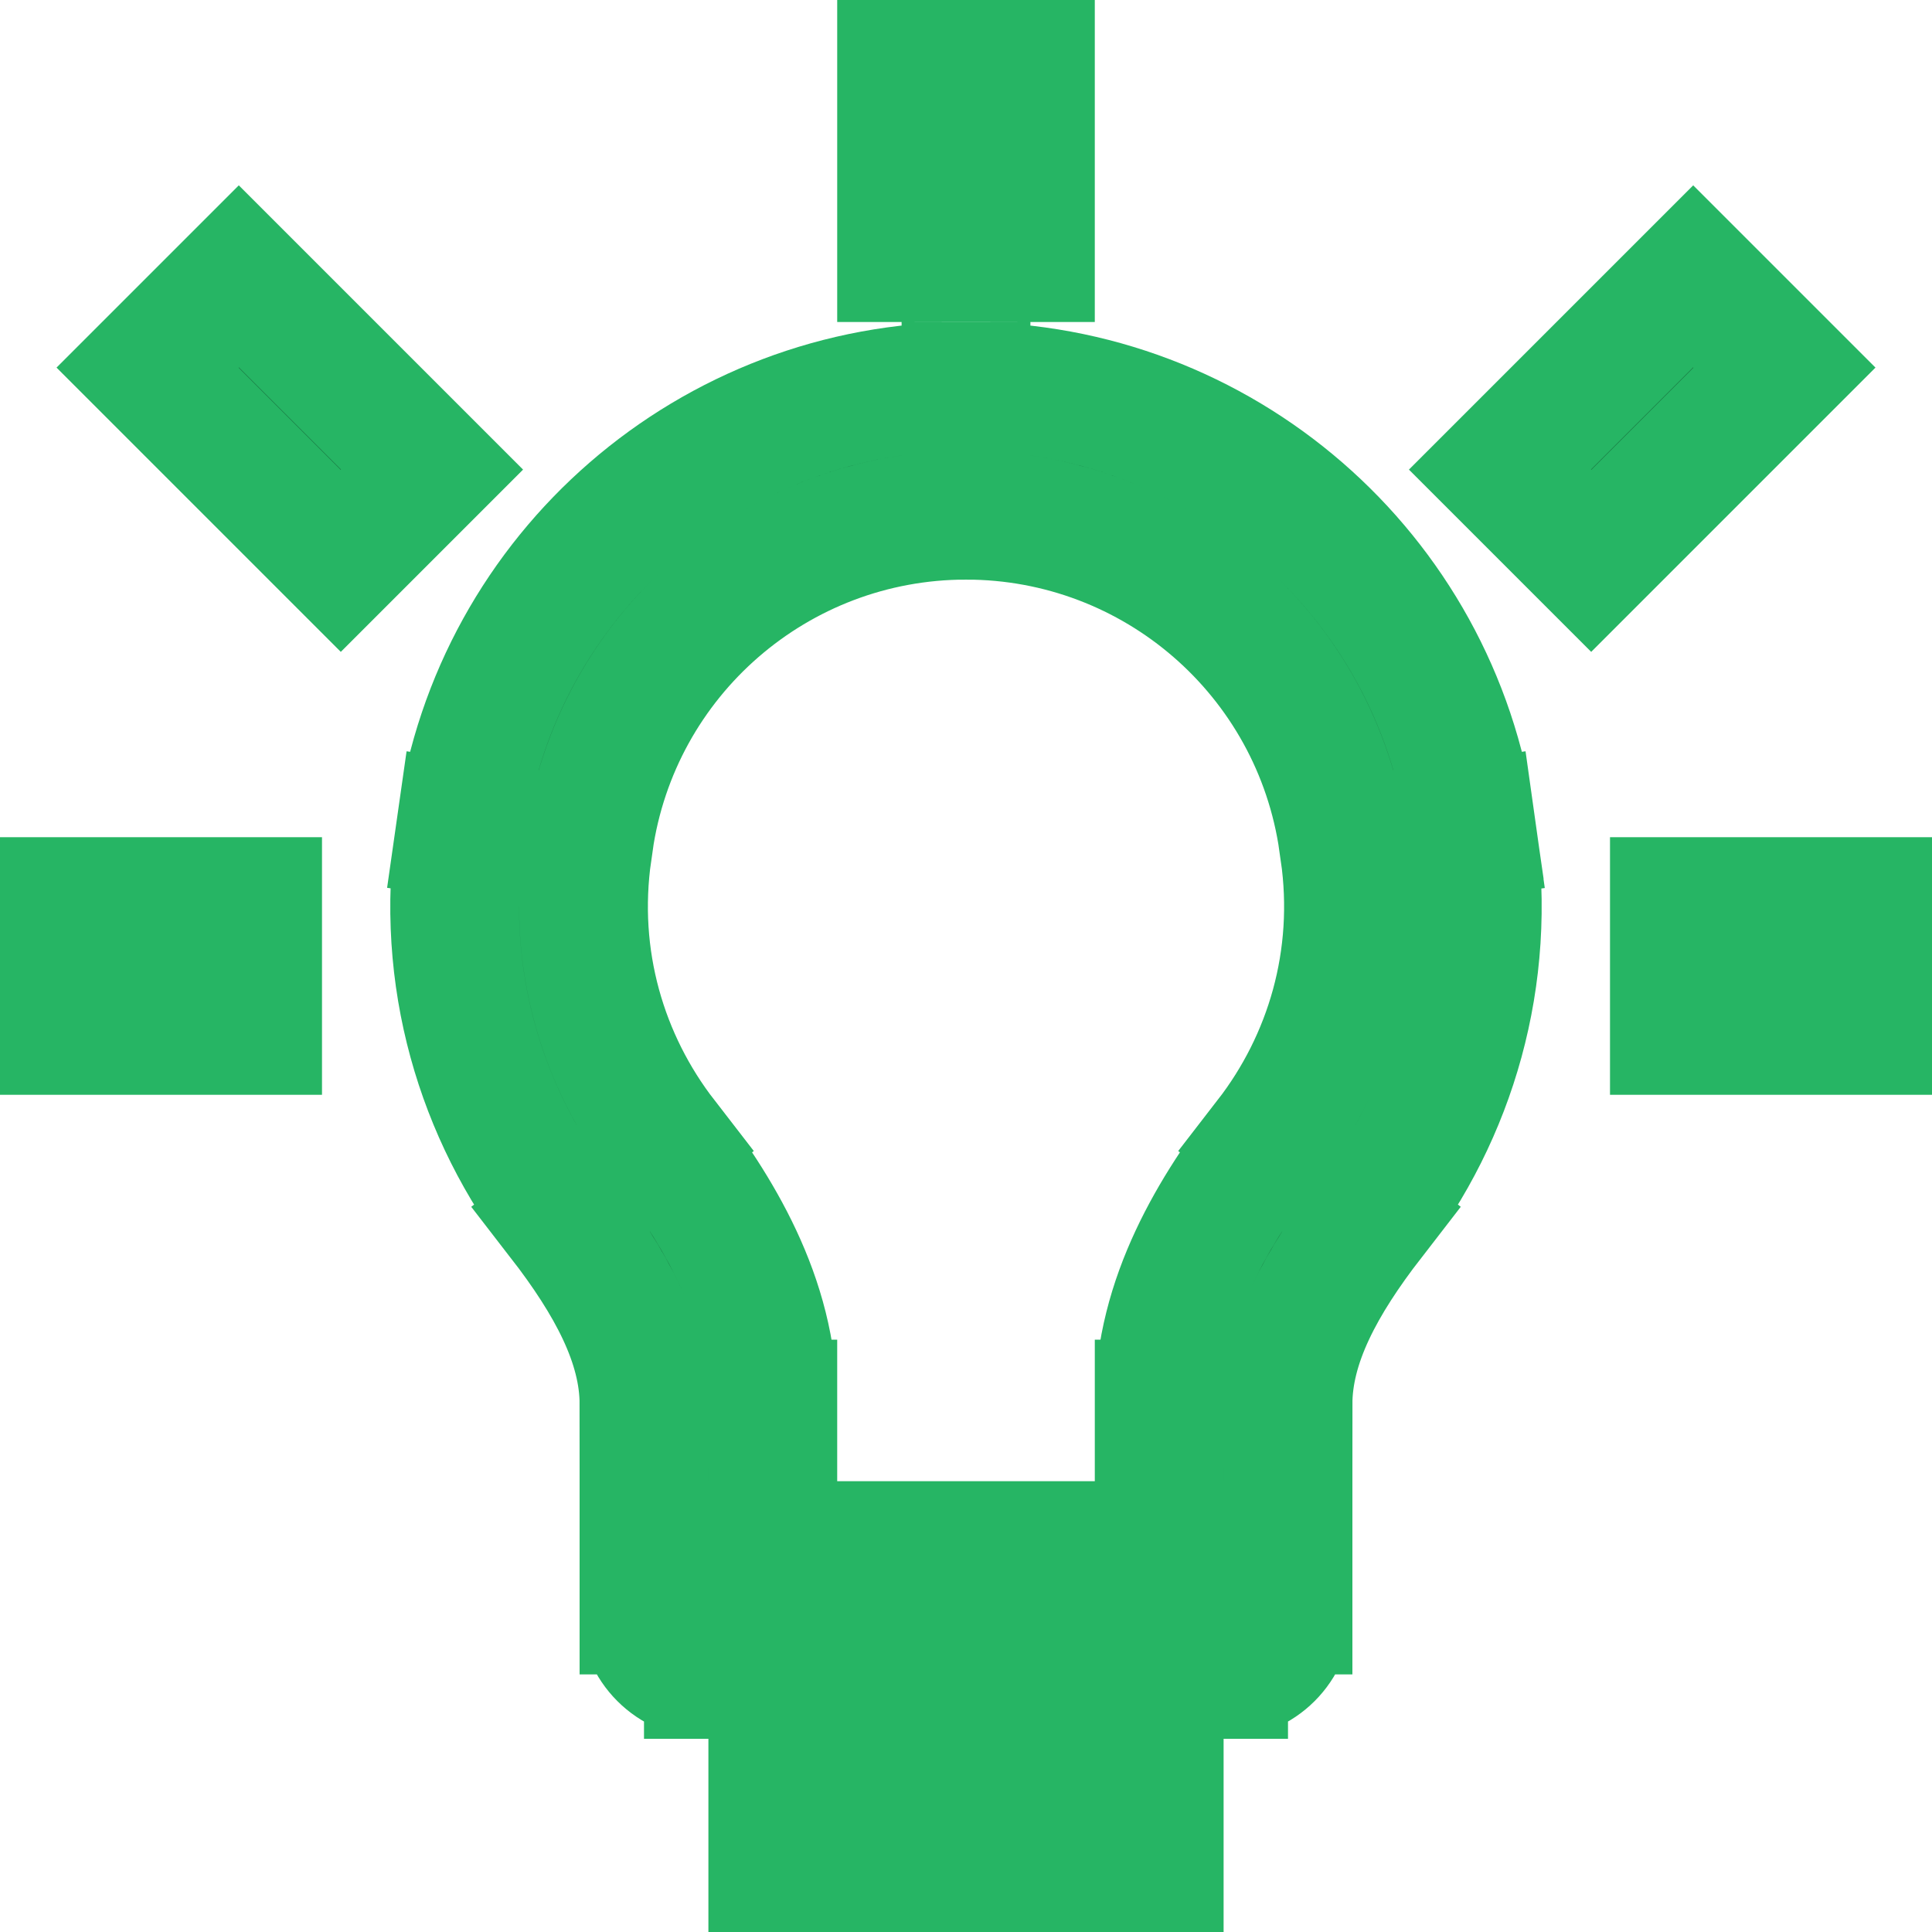 <!DOCTYPE svg PUBLIC "-//W3C//DTD SVG 1.1//EN" "http://www.w3.org/Graphics/SVG/1.1/DTD/svg11.dtd">
<!-- Uploaded to: SVG Repo, www.svgrepo.com, Transformed by: SVG Repo Mixer Tools -->
<svg width="800px" height="800px" viewBox="0 0 15 15" fill="none" xmlns="http://www.w3.org/2000/svg" stroke="#26b564">
<g id="SVGRepo_bgCarrier" stroke-width="0"/>
<g id="SVGRepo_tracerCarrier" stroke-linecap="round" stroke-linejoin="round"/>
<g id="SVGRepo_iconCarrier"> <path d="M4.076 6.47L4.571 6.541V6.541L4.076 6.47ZM4.066 6.54L3.571 6.469L3.571 6.469L4.066 6.54ZM10.924 6.47L11.419 6.399V6.399L10.924 6.47ZM10.934 6.54L10.439 6.611V6.611L10.934 6.54ZM9.5 12.5V13C9.776 13 10 12.776 10 12.5H9.5ZM5.5 12.5H5C5 12.776 5.224 13 5.5 13V12.5ZM4.755 9.153L5.151 8.847L4.755 9.153ZM10.245 9.153L9.849 8.847L10.245 9.153ZM6 15H9V14H6V15ZM3.581 6.399L3.571 6.469L4.561 6.611L4.571 6.541L3.581 6.399ZM7.5 3C5.53 3 3.859 4.449 3.581 6.399L4.571 6.541C4.779 5.083 6.027 4 7.5 4V3ZM11.419 6.399C11.141 4.449 9.47 3 7.5 3V4C8.973 4 10.221 5.083 10.429 6.541L11.419 6.399ZM11.429 6.47L11.419 6.399L10.429 6.541L10.439 6.611L11.429 6.47ZM10.64 9.459C11.27 8.645 11.588 7.584 11.429 6.469L10.439 6.611C10.559 7.445 10.321 8.237 9.849 8.847L10.64 9.459ZM9 10.901V12.5H10V10.901H9ZM9.5 12H5.5V13H9.5V12ZM6 12.5V10.901H5V12.5H6ZM3.571 6.469C3.411 7.584 3.73 8.645 4.36 9.459L5.151 8.847C4.679 8.237 4.441 7.445 4.561 6.611L3.571 6.469ZM6 10.901C6 10.078 5.562 9.378 5.151 8.847L4.36 9.459C4.743 9.954 5 10.427 5 10.901H6ZM9.849 8.847C9.438 9.378 9 10.078 9 10.901H10C10 10.427 10.257 9.954 10.64 9.459L9.849 8.847ZM7 0V2H8V0H7ZM0 8H2V7H0V8ZM13 8H15V7H13V8ZM3.354 3.646L1.854 2.146L1.146 2.854L2.646 4.354L3.354 3.646ZM12.354 4.354L13.854 2.854L13.146 2.146L11.646 3.646L12.354 4.354Z" fill="#000000"/> </g>
</svg>